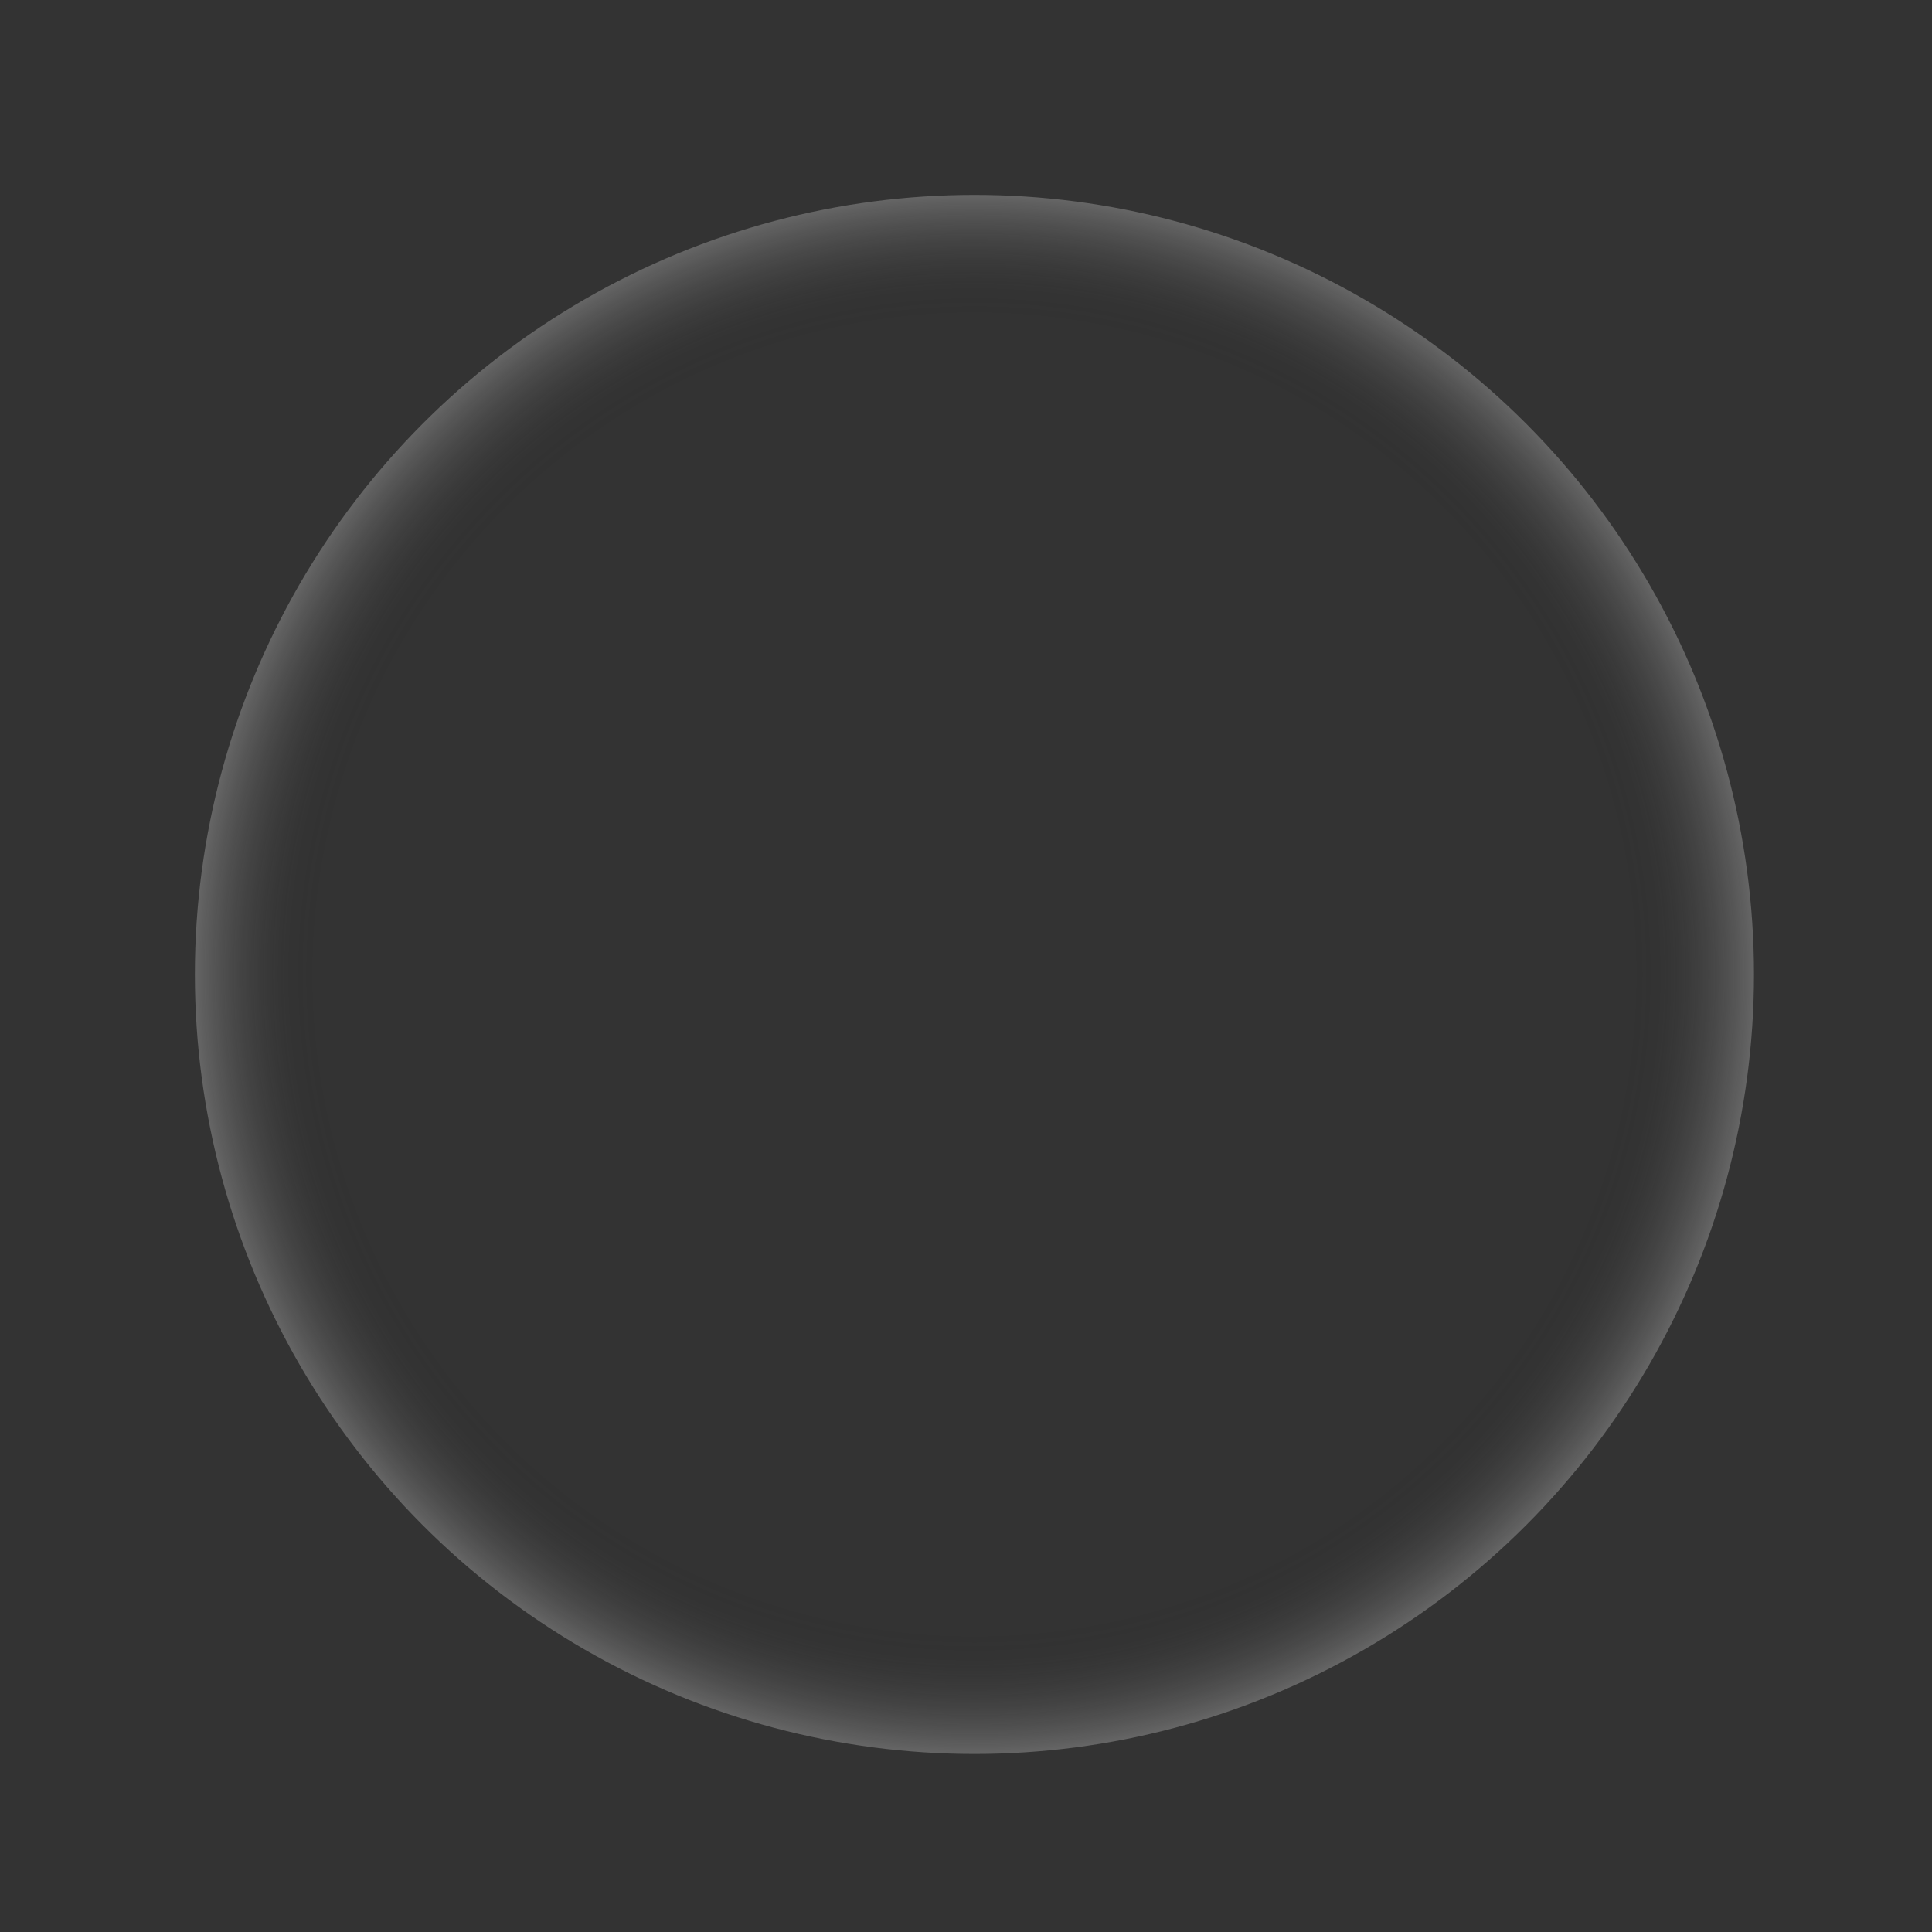 <?xml version="1.0" encoding="UTF-8" standalone="no"?>
<!-- Created with Inkscape (http://www.inkscape.org/) -->

<svg
   width="495.676mm"
   height="495.676mm"
   viewBox="0 0 495.676 495.676"
   version="1.1"
   id="svg5"
   inkscape:version="1.2.2 (b0a84865, 2022-12-01)"
   sodipodi:docname="glow-inner.svg"
   xmlns:inkscape="http://www.inkscape.org/namespaces/inkscape"
   xmlns:sodipodi="http://sodipodi.sourceforge.net/DTD/sodipodi-0.dtd"
   xmlns:xlink="http://www.w3.org/1999/xlink"
   xmlns="http://www.w3.org/2000/svg"
   xmlns:svg="http://www.w3.org/2000/svg">
  <rect x="0" y="0" width="495.676" height="495.676" fill="#333333" stroke="none"/>
  <sodipodi:namedview
     id="namedview7"
     pagecolor="#505050"
     bordercolor="#ffffff"
     borderopacity="1"
     inkscape:showpageshadow="0"
     inkscape:pageopacity="0"
     inkscape:pagecheckerboard="1"
     inkscape:deskcolor="#505050"
     inkscape:document-units="mm"
     showgrid="false"
     inkscape:zoom="0.49450749"
     inkscape:cx="687.55278"
     inkscape:cy="822.03002"
     inkscape:window-width="2156"
     inkscape:window-height="1205"
     inkscape:window-x="366"
     inkscape:window-y="78"
     inkscape:window-maximized="0"
     inkscape:current-layer="layer1" />
  <defs
     id="defs2">
    <linearGradient
       inkscape:collect="always"
       id="linearGradient3145">
      <stop
         style="stop-color:#000000;stop-opacity:0;"
         offset="0.843"
         id="stop3141" />
      <stop
         style="stop-color:#ffffff;stop-opacity:0.245;"
         offset="1"
         id="stop3143" />
    </linearGradient>
    <radialGradient
       inkscape:collect="always"
       xlink:href="#linearGradient3145"
       id="radialGradient3139"
       gradientUnits="userSpaceOnUse"
       gradientTransform="matrix(0.807,0,0,0.807,50.417,50.417)"
       cx="250"
       cy="250"
       fx="250"
       fy="250"
       r="247.838" />
  </defs>
  <g
     inkscape:label="Layer 1"
     inkscape:groupmode="layer"
     id="layer1"
     transform="translate(-2.162,-2.162)">
    <circle
       style="fill:url(#radialGradient3139);fill-opacity:1;stroke:none;stroke-width:3.489"
       id="ellipse3137"
       cy="252.162"
       cx="252.162"
       r="200" />
  </g>
</svg>
